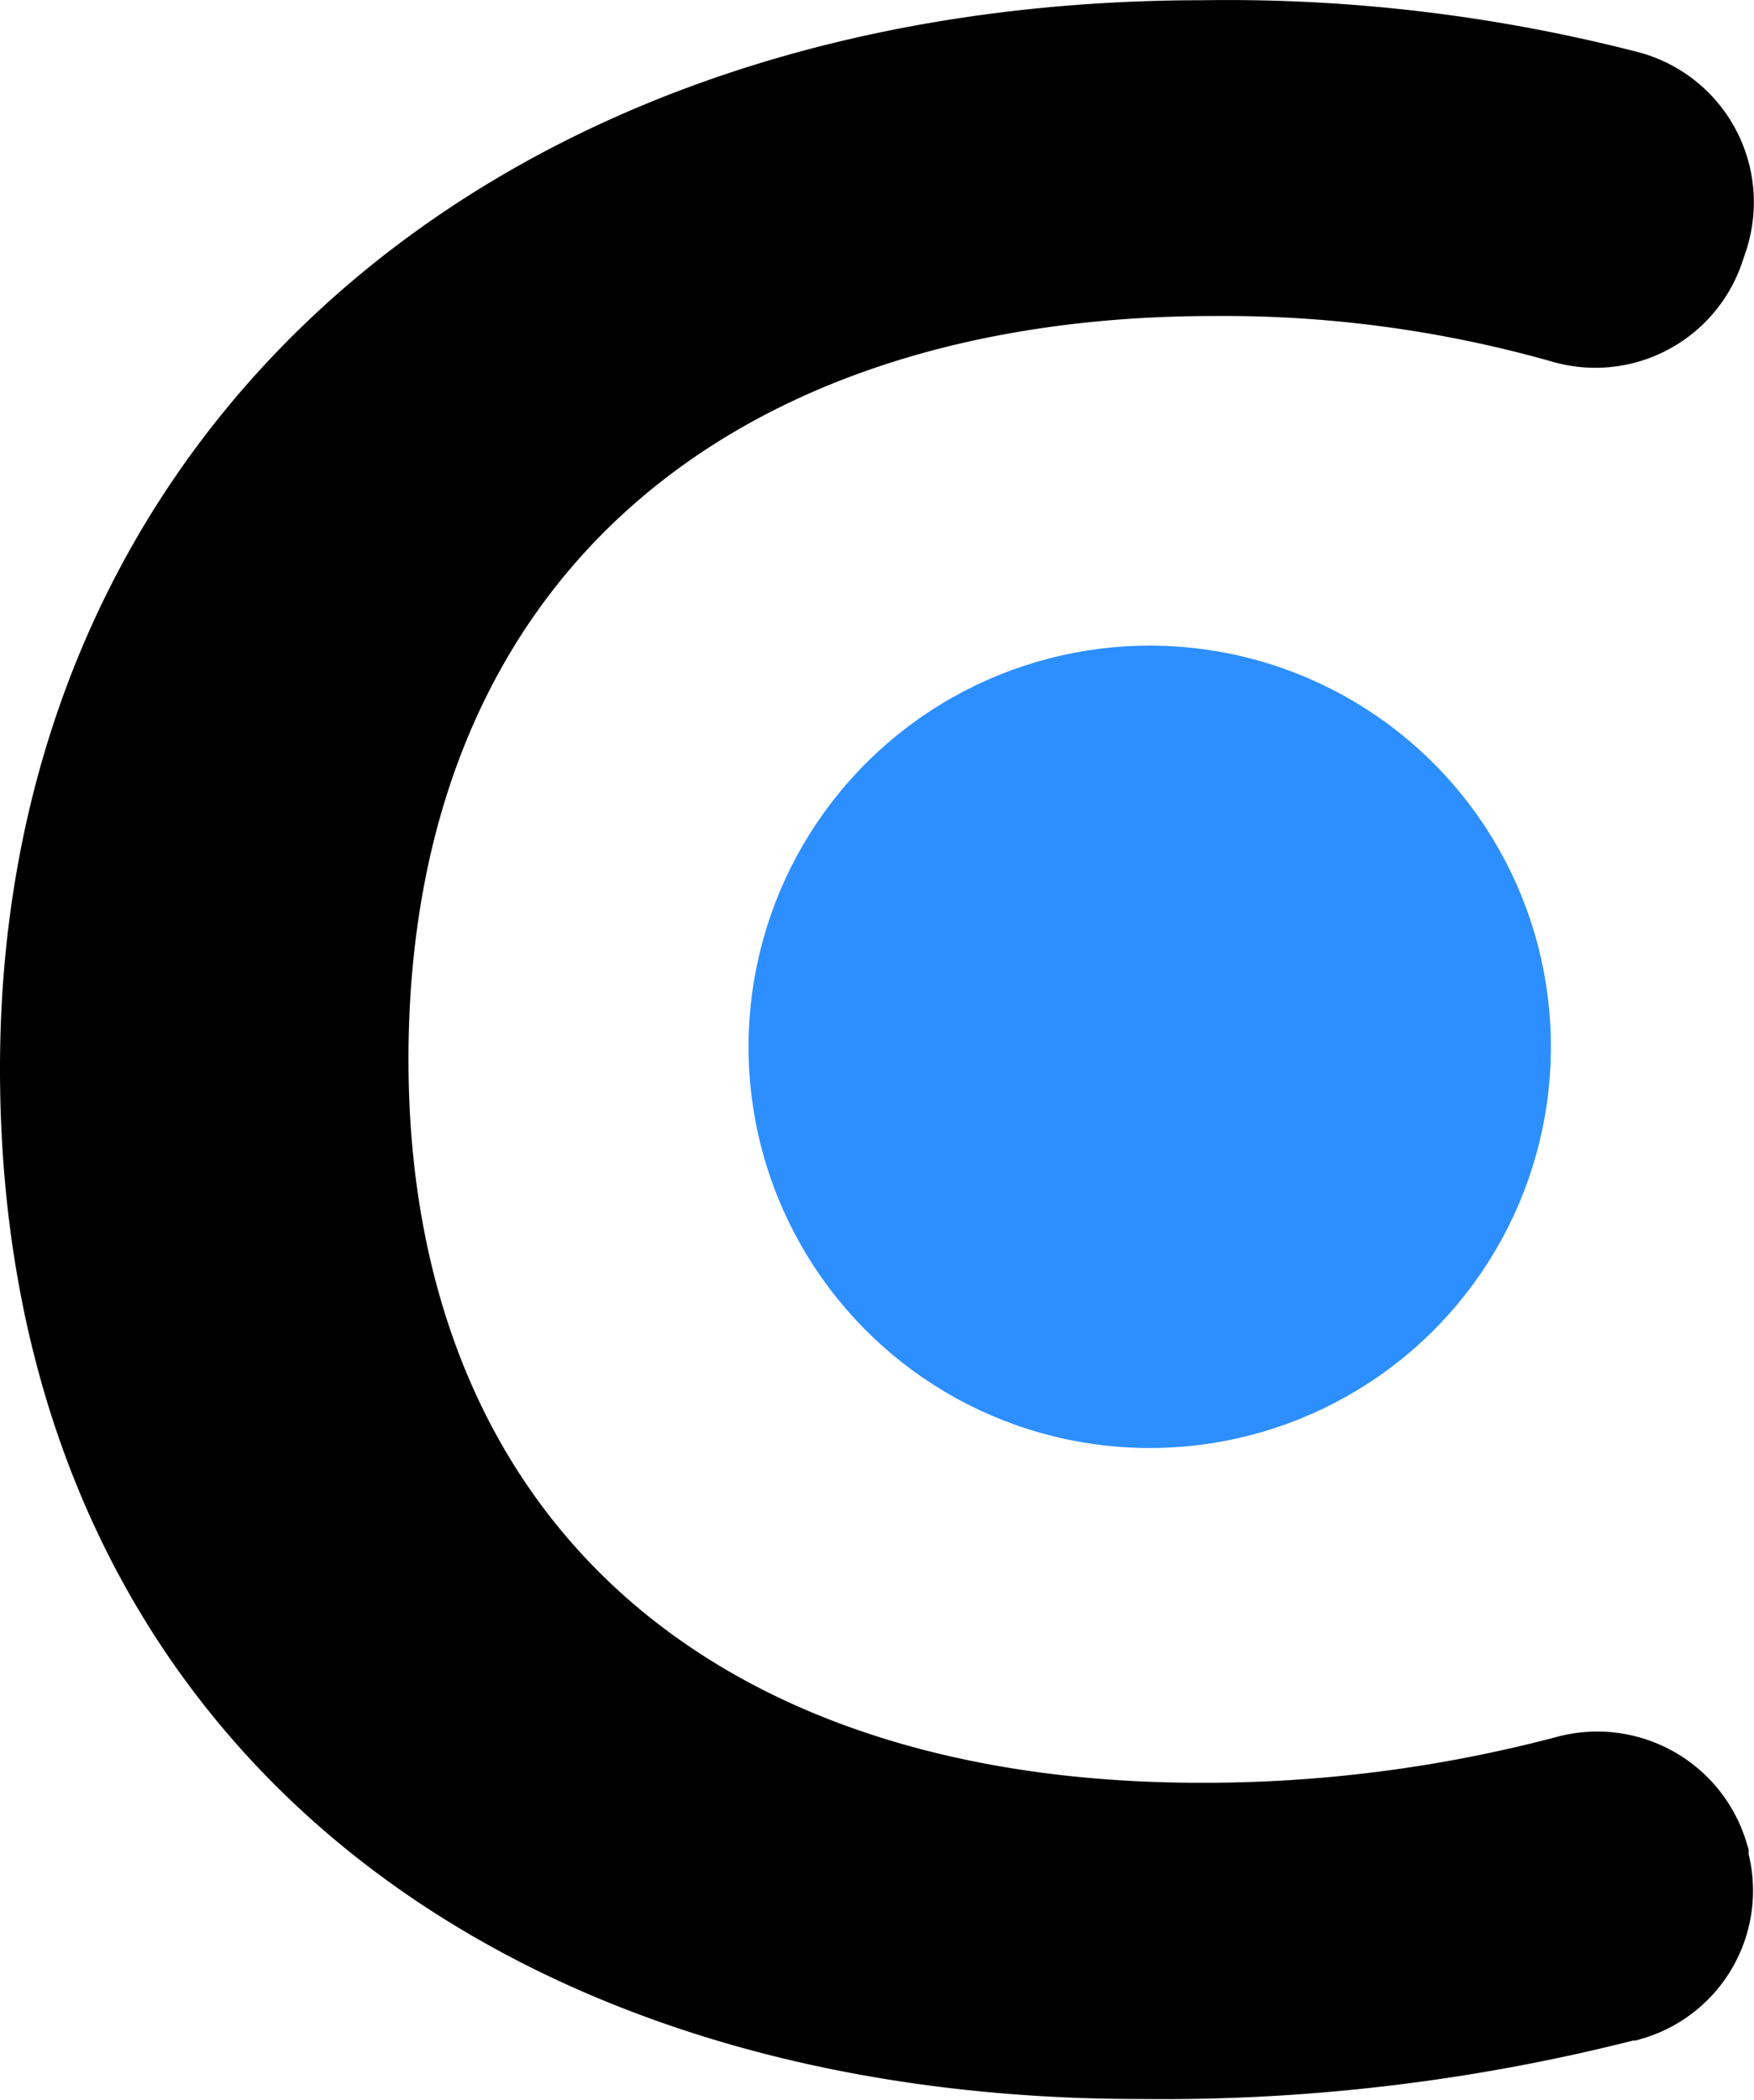 <svg id="Layer_1" data-name="Layer 1" xmlns="http://www.w3.org/2000/svg" viewBox="0 0 81.93 98.08"><defs><style>.cls-1{stroke:#000;stroke-width:5px;}.cls-1,.cls-2{stroke-miterlimit:10;}.cls-2{fill:#2d8fff;stroke:#2d8fff;stroke-width:2px;}</style></defs><path class="cls-1" d="M86.68,89.68a4.7,4.7,0,0,1-3.14,5.87l-.07,0a87,87,0,0,1-22.66,2.73C31.81,98.31,10,82.24,10,52.65,10,24.4,31.82,5.25,63.71,5.25A74.36,74.36,0,0,1,83.41,7.6a4.75,4.75,0,0,1,3.35,5.82,2.76,2.76,0,0,1-.08.27l-.18.53a4.74,4.74,0,0,1-5.84,3A58.63,58.63,0,0,0,64.21,15C40.1,15,24.08,28.53,24.08,52.23c0,22.09,14.5,36.28,39.52,36.28A67,67,0,0,0,80.8,86.3a4.78,4.78,0,0,1,5.88,3.2Z" transform="translate(-7.5 -2.74)"/><circle class="cls-2" cx="61.2" cy="51.64" r="17.74" transform="translate(-10.92 96.18) rotate(-76.35)"/></svg>